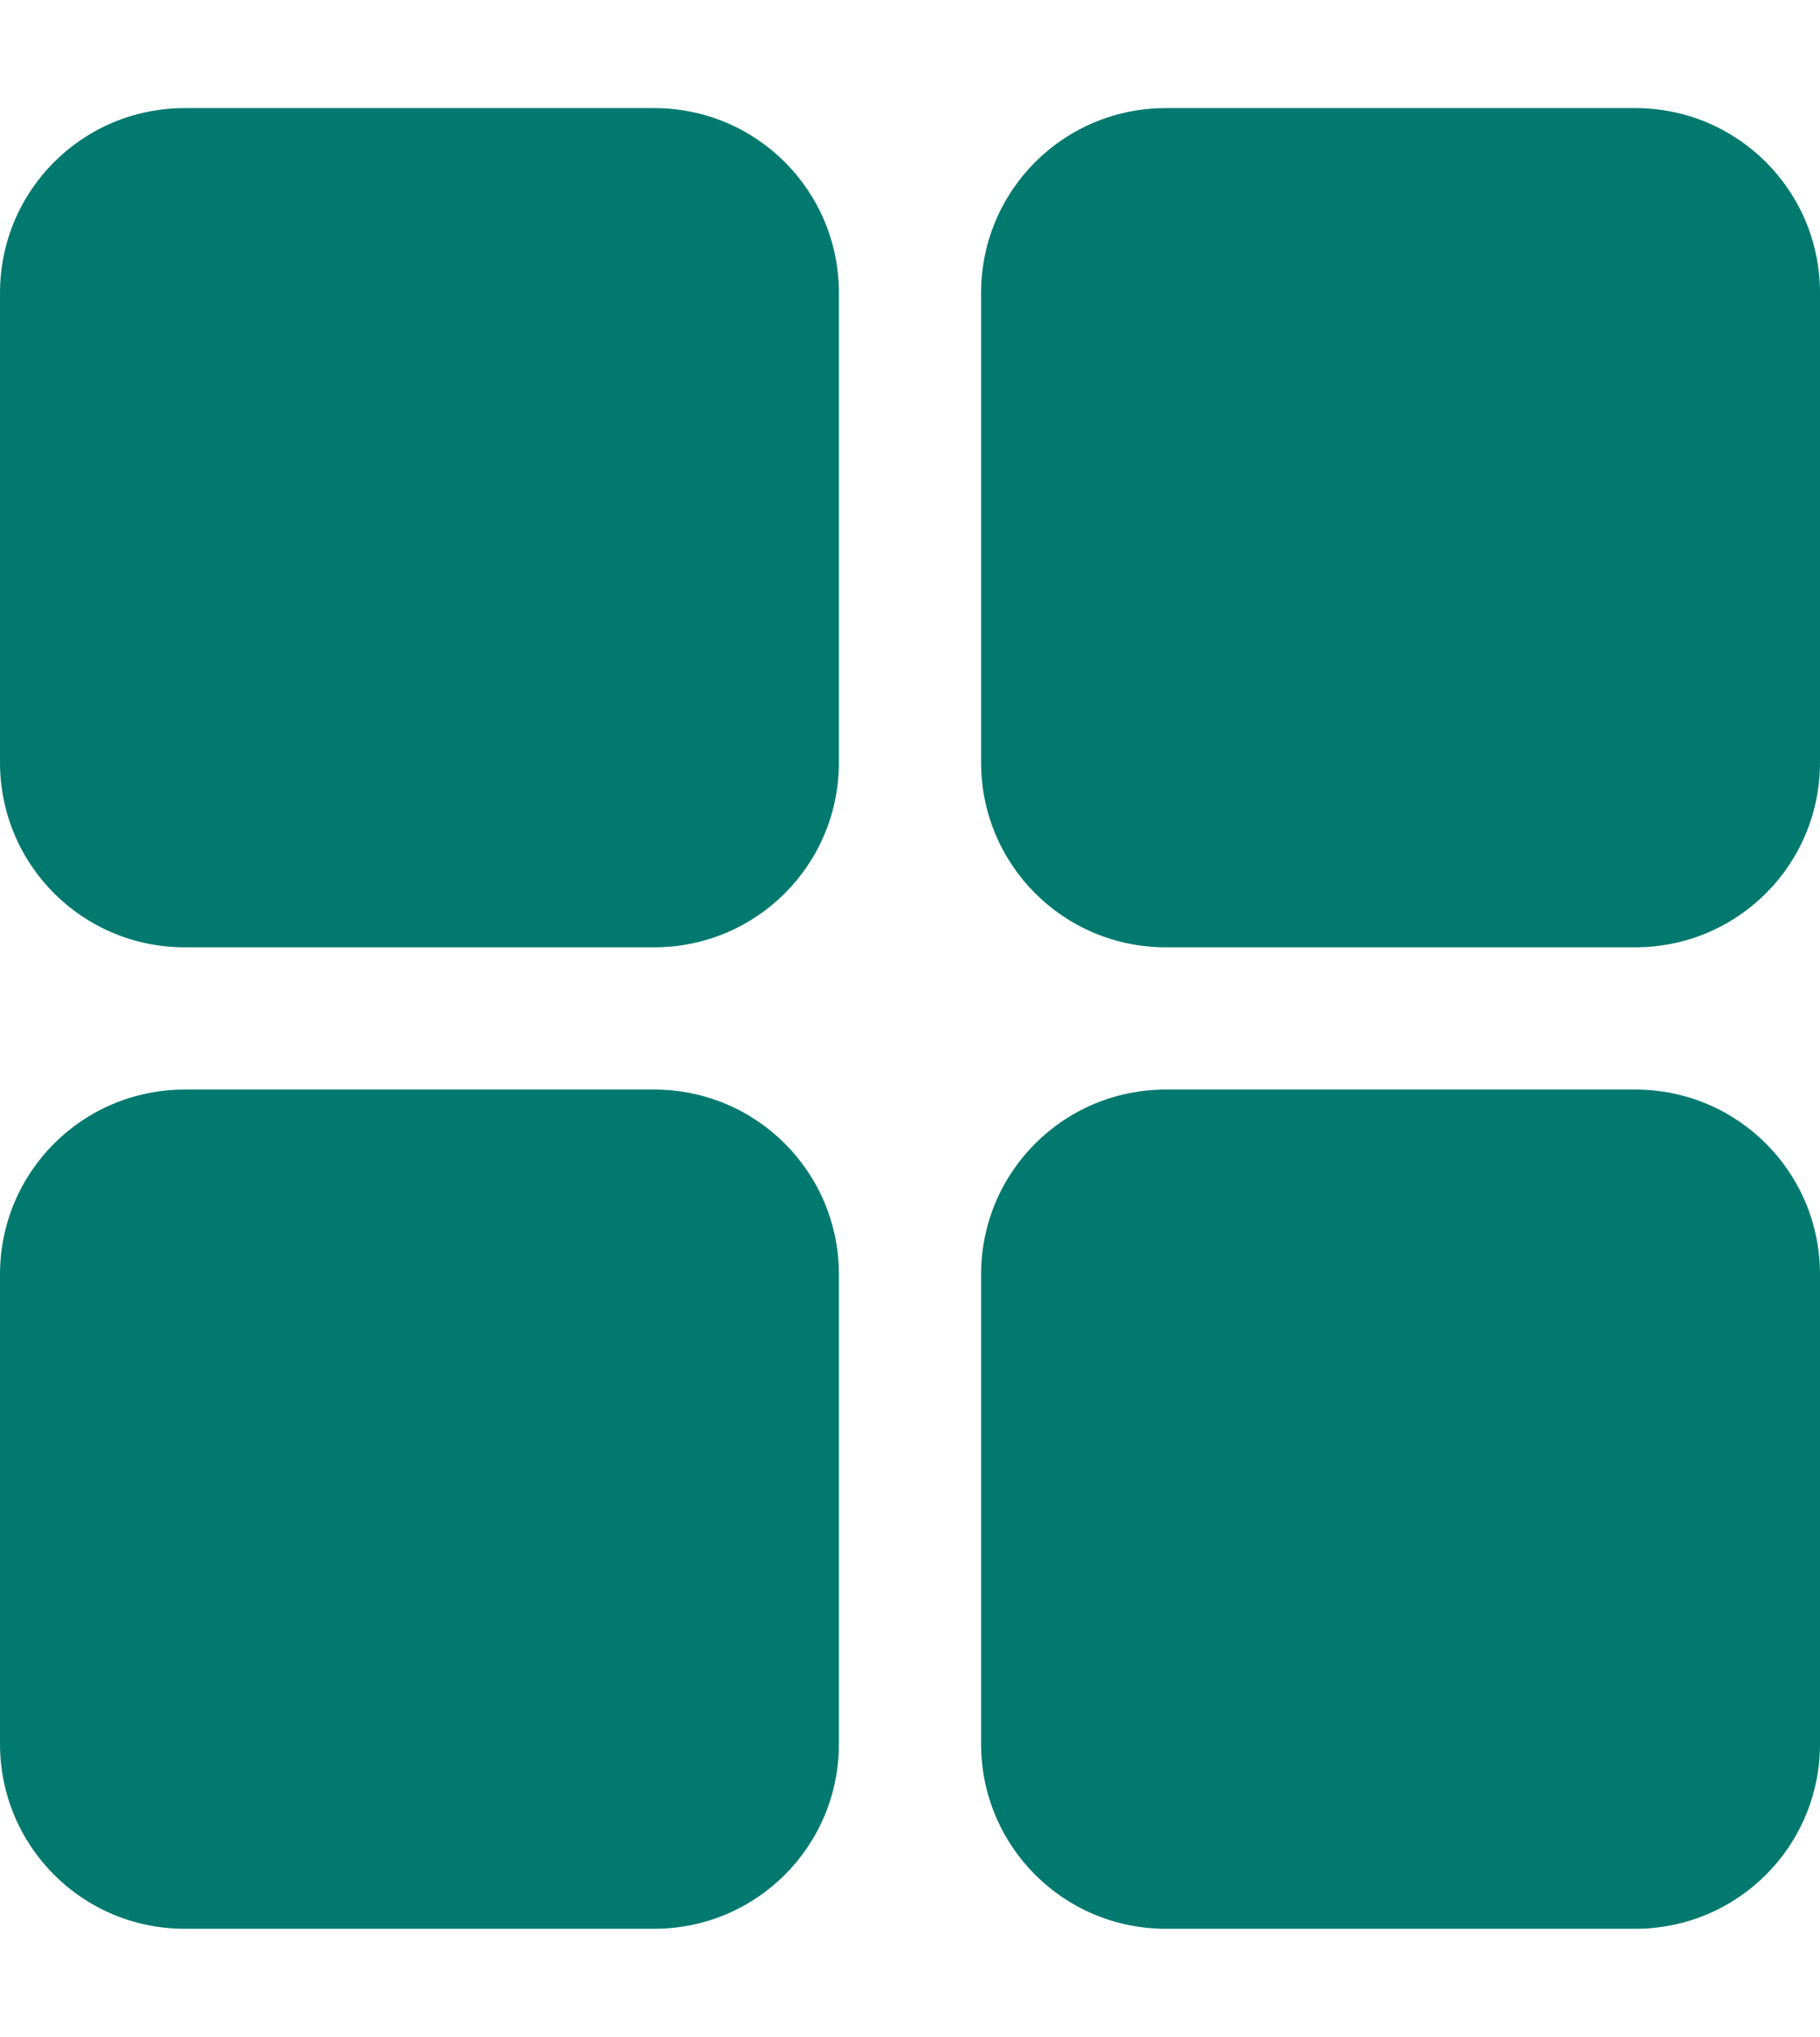 <?xml version="1.0" encoding="utf-8"?>
<!-- Generator: Adobe Illustrator 25.4.1, SVG Export Plug-In . SVG Version: 6.00 Build 0)  -->
<svg version="1.1" id="Layer_1" width="40.224" height="45"  xmlns="http://www.w3.org/2000/svg" xmlns:xlink="http://www.w3.org/1999/xlink" x="0px" y="0px"
	 viewBox="0 0 64 64" style="enable-background:new 0 0 64 64;" xml:space="preserve">
<style type="text/css">
	.st0{display:none;}
	.st1{display:inline;}
	.st2{fill:#01796F;}
</style>
<g class="st0">
	<path class="st1" d="M15.9,44.1c-1.2-0.6-2.2-1.1-3.4-1.6c-0.6-0.3-1-0.7-1.1-1.4c-0.3-1.4-0.6-2.8-1-4.2c-0.1-0.4-0.3-0.8-0.6-1.2
		c-0.9-1.2-1.8-2.3-2.7-3.4c-0.4-0.5-0.5-1-0.3-1.6c0.3-1.5,0.7-2.9,1-4.4c0.1-0.3,0.1-0.6,0-0.9c-0.3-1.5-0.7-2.9-1-4.4
		c-0.2-0.6,0-1.2,0.4-1.7c0.9-1.1,1.9-2.3,2.7-3.4c0.2-0.3,0.4-0.7,0.5-1.1c0.4-1.4,0.7-2.8,1-4.3c0.1-0.6,0.5-1,1-1.3
		C13.8,8.6,15,8,16.3,7.4c0.5-0.2,0.9-0.6,1.2-1c0.9-1,1.7-2.1,2.5-3.2c0.5-0.6,1-0.9,1.7-0.9c0.9,0,1.8,0,2.7,0
		c1.5,0.1,2.9-0.2,4.2-1c0.8-0.5,1.6-0.8,2.5-1.2c0.6-0.3,1.1-0.3,1.7,0c1.3,0.7,2.7,1.3,4.1,2c0.3,0.1,0.6,0.2,1,0.2
		c1.4,0,2.9,0,4.3,0c0.8,0,1.3,0.3,1.8,0.9c0.9,1.1,1.8,2.2,2.7,3.3c0.2,0.3,0.5,0.5,0.8,0.7c1.3,0.7,2.6,1.3,3.9,1.9
		c0.7,0.3,1.1,0.8,1.2,1.6c0.3,1.3,0.6,2.6,0.9,4c0.1,0.4,0.3,0.9,0.6,1.3c0.8,1.1,1.8,2.2,2.7,3.3c0.4,0.5,0.5,1.1,0.4,1.7
		c-0.3,1.4-0.7,2.9-1,4.3c-0.1,0.3-0.1,0.6,0,0.9c0.3,1.5,0.7,2.9,1,4.4c0.2,0.6,0,1.2-0.4,1.7c-0.9,1.2-1.9,2.3-2.8,3.5
		c-0.2,0.3-0.4,0.7-0.5,1c-0.3,1.4-0.7,2.7-0.9,4.1c-0.2,0.8-0.5,1.3-1.3,1.6c-1.1,0.5-2.1,1-3.2,1.6c0.2,0.2,0.3,0.4,0.4,0.6
		c2.3,3,4.6,6.1,6.9,9.1c1,1.3,0.5,2.5-1,2.8c-1.6,0.3-3.3,0.7-4.9,0.9c-0.5,0.1-0.8,0.3-1.1,0.8c-0.7,1.5-1.5,3-2.2,4.6
		c-0.7,1.3-2,1.4-2.8,0.3c-3-3.9-5.9-7.8-8.9-11.7c-0.1-0.2-0.3-0.4-0.5-0.6c-1.3,1-2.6,1-3.9,0c-1.4,1.8-2.8,3.6-4.1,5.4
		c-1.8,2.3-3.5,4.6-5.3,6.9c-0.9,1.2-2.2,1.1-2.9-0.3c-0.8-1.5-1.5-3.1-2.3-4.6c-0.2-0.4-0.5-0.6-0.9-0.7c-1.7-0.3-3.3-0.6-5-0.9
		c-1.6-0.3-2-1.5-1.1-2.8c2.3-3,4.6-6.1,6.9-9.1C15.6,44.6,15.7,44.4,15.9,44.1z M39.2,46.2c0.3,0,0.6,0,0.8,0
		c1.3,0.2,2.2-0.2,2.9-1.4c1.2-2,2.9-3.4,5.1-4.1c1.3-0.4,1.9-1.3,2.1-2.6c0.2-2.1,0.9-4,2.5-5.4c1.3-1.2,1.6-2.5,1-4.1
		c-0.7-1.8-0.7-3.7,0-5.5c0.7-1.7,0.3-3-1-4.2c-1.2-1.1-2.1-2.5-2.2-4.2c0-0.4-0.2-0.8-0.2-1.2c0-1.4-0.8-2.2-2.1-2.7
		c-2.2-0.7-3.8-2.1-5-4c-0.7-1.2-1.7-1.7-3-1.4c-2.2,0.3-4.3-0.2-6.2-1.4c-1.2-0.8-2.2-0.8-3.4,0c-1.9,1.3-4,1.7-6.3,1.4
		c-1.3-0.2-2.3,0.2-3,1.4c-1.2,2-2.9,3.3-5,4c-1.4,0.4-2,1.3-2.1,2.7c-0.2,2-0.9,3.8-2.4,5.3c-0.6,0.6-1.3,1.2-1.5,2
		s0.2,1.6,0.4,2.4c0.6,1.8,0.6,3.5,0,5.2c-0.2,0.8-0.6,1.7-0.4,2.4s0.9,1.4,1.5,2c1.3,1.3,2,2.8,2.2,4.7c0.1,0.8,0.1,1.8,0.6,2.4
		c0.5,0.6,1.4,0.9,2.2,1.2c1.7,0.7,3.1,1.7,4.1,3.3c0.4,0.7,0.9,1.5,1.5,1.8c0.7,0.3,1.6,0.1,2.4,0.1h0.1c1.8-0.2,3.4,0.2,4.9,1.1
		c0.7,0.4,1.5,1,2.3,1s1.6-0.6,2.4-1C35.9,46.5,37.4,45.9,39.2,46.2z M44.5,59.6c0.7-1.3,1.3-2.5,1.8-3.8c0.3-0.6,0.7-0.9,1.4-1
		c1-0.2,2-0.4,2.9-0.5c0.4-0.1,0.7-0.2,1.1-0.2c-2-2.7-4-5.2-5.9-7.8c-0.6,0.8-1.2,1.5-1.8,2.2c-0.5,0.6-1,0.9-1.8,0.9
		c-1.5,0-2.9,0-4.4,0c-0.3,0-0.6,0.1-1,0.2C39.4,52.9,41.9,56.2,44.5,59.6z M19.6,59.6c2.6-3.4,5.1-6.7,7.7-10.1
		c-0.4-0.1-0.7-0.2-1-0.2c-1.5,0-3,0-4.4,0c-0.8,0-1.3-0.3-1.7-0.8c-0.6-0.8-1.2-1.5-1.8-2.3c-2,2.6-3.9,5.2-6,7.8
		c1.4,0.3,2.7,0.5,3.9,0.7c0.8,0.1,1.3,0.5,1.6,1.2C18.3,57.1,18.9,58.3,19.6,59.6z"/>
	<path class="st1" d="M32,44.6c-10.2,0-18.6-8.4-18.6-18.6S21.8,7.4,32,7.4S50.6,15.7,50.6,26C50.6,36.2,42.2,44.6,32,44.6z
		 M32,10.4c-8.6,0-15.6,7-15.6,15.5c0,8.6,7,15.5,15.5,15.5c8.6,0,15.6-7,15.6-15.6C47.5,17.4,40.6,10.4,32,10.4z"/>
	<path class="st1" d="M28,25.9c0.9-1.5,1.7-2.8,2.6-4.2c0.8-1.4,2.1-1.4,2.9,0s1.7,2.8,2.6,4.2c0.9-0.6,1.7-1.1,2.6-1.7
		c0.2-0.1,0.5-0.3,0.7-0.4c0.5-0.3,1.1-0.2,1.6,0.1c0.5,0.4,0.8,0.9,0.7,1.5c-0.5,2.9-1,5.7-1.4,8.6c-0.2,1-0.7,1.4-1.7,1.4
		c-4.2,0-8.5,0-12.7,0c-1,0-1.5-0.4-1.7-1.4c-0.5-2.9-1-5.8-1.5-8.6c-0.1-0.6,0.1-1.1,0.7-1.5c0.5-0.4,1.1-0.4,1.7,0
		C25.9,24.5,26.9,25.2,28,25.9z M37.9,28.3c-0.5,0.4-1,0.6-1.4,0.9c-0.9,0.5-1.7,0.4-2.3-0.5c-0.6-1-1.2-2-1.8-2.9
		c-0.1-0.2-0.2-0.4-0.4-0.6c-0.8,1.2-1.4,2.4-2.1,3.5c-0.6,0.9-1.4,1.1-2.3,0.5c-0.4-0.3-0.9-0.6-1.4-0.9c0.2,1.4,0.5,2.7,0.7,4
		c3.5,0,7,0,10.5,0C37.5,31,37.7,29.8,37.9,28.3z"/>
	<path class="st1" d="M32,19.6c-0.9,0-1.5-0.7-1.5-1.5s0.7-1.5,1.5-1.5s1.5,0.7,1.5,1.5C33.5,19,32.8,19.6,32,19.6z"/>
	<path class="st1" d="M22.8,22.2c0,0.8-0.7,1.5-1.6,1.5c-0.8,0-1.5-0.7-1.5-1.6c0-0.8,0.7-1.5,1.5-1.5
		C22.1,20.6,22.8,21.3,22.8,22.2z"/>
	<path class="st1" d="M42.7,23.7c-0.8,0-1.5-0.7-1.5-1.5s0.7-1.5,1.5-1.5s1.5,0.6,1.6,1.5C44.2,23,43.6,23.7,42.7,23.7z"/>
</g>
<g>
	<path class="st2" d="M6.5,64H23c3.6,0,6.5-2.9,6.5-6.5V41c0-3.6-2.9-6.5-6.5-6.5H6.5C2.9,34.5,0,37.4,0,41v16.5
		C0,61.1,2.9,64,6.5,64z"/>
	<path class="st2" d="M0,6.5V23c0,3.6,2.9,6.5,6.5,6.5H23c3.6,0,6.5-2.9,6.5-6.5V6.5C29.5,2.9,26.6,0,23,0H6.5C2.9,0,0,2.9,0,6.5z"
		/>
	<path class="st2" d="M57.5,0H41c-3.6,0-6.5,2.9-6.5,6.5V23c0,3.6,2.9,6.5,6.5,6.5h16.5c3.6,0,6.5-2.9,6.5-6.5V6.5
		C64,2.9,61.1,0,57.5,0z"/>
	<path class="st2" d="M34.5,41v16.5c0,3.6,2.9,6.5,6.5,6.5h16.5c3.6,0,6.5-2.9,6.5-6.5V41c0-3.6-2.9-6.5-6.5-6.5H41
		C37.4,34.5,34.5,37.4,34.5,41z"/>
</g>
</svg>
